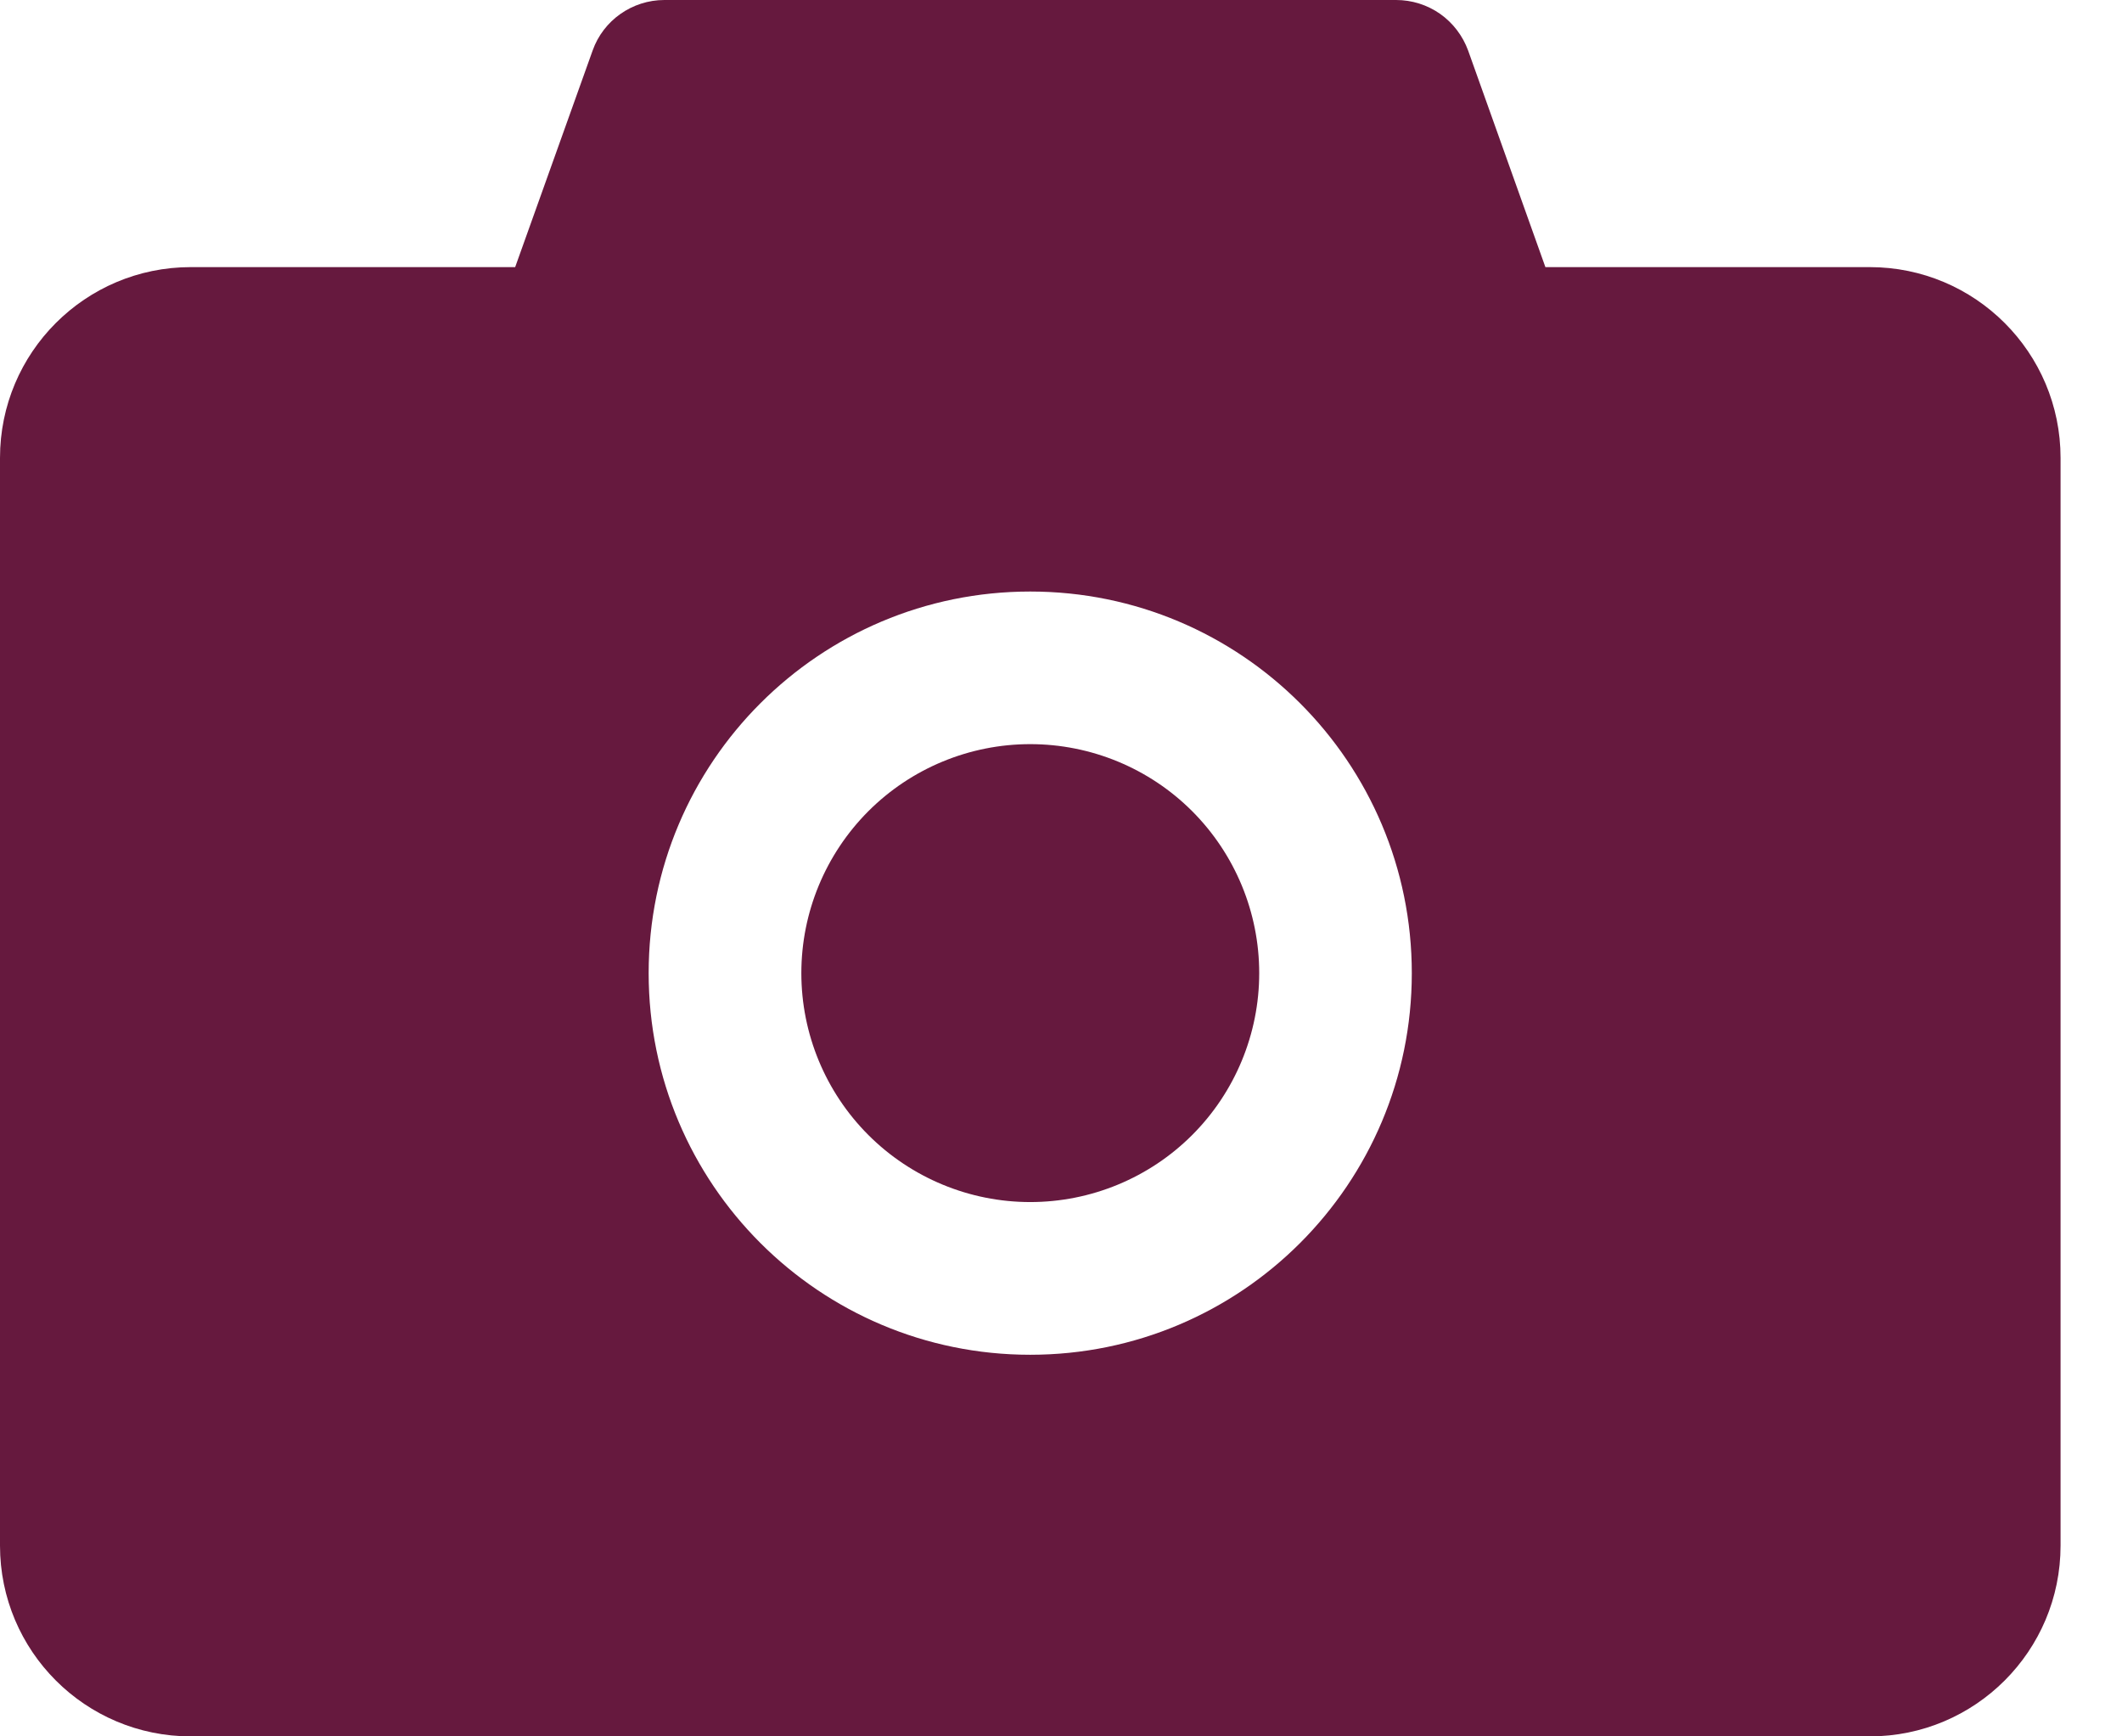 <svg width="22" height="18" viewBox="0 0 22 18" fill="none" xmlns="http://www.w3.org/2000/svg">
<path d="M19.385 2.769H16.022L15.221 0.524C15.165 0.371 15.064 0.238 14.931 0.144C14.797 0.05 14.637 -0 14.474 3.10062e-07H6.888C6.555 3.10062e-07 6.255 0.21 6.144 0.524L5.341 2.769H1.978C0.885 2.769 0 3.654 0 4.747V16.022C0 17.115 0.885 18 1.978 18H19.385C20.477 18 21.363 17.115 21.363 16.022V4.747C21.363 3.654 20.477 2.769 19.385 2.769ZM10.681 14.044C8.496 14.044 6.725 12.274 6.725 10.088C6.725 7.902 8.496 6.132 10.681 6.132C12.867 6.132 14.637 7.902 14.637 10.088C14.637 12.274 12.867 14.044 10.681 14.044ZM8.308 10.088C8.308 10.717 8.558 11.321 9.003 11.766C9.448 12.211 10.052 12.461 10.681 12.461C11.311 12.461 11.915 12.211 12.36 11.766C12.805 11.321 13.055 10.717 13.055 10.088C13.055 9.458 12.805 8.855 12.36 8.409C11.915 7.964 11.311 7.714 10.681 7.714C10.052 7.714 9.448 7.964 9.003 8.409C8.558 8.855 8.308 9.458 8.308 10.088Z" fill="#66193E"/>
</svg>
